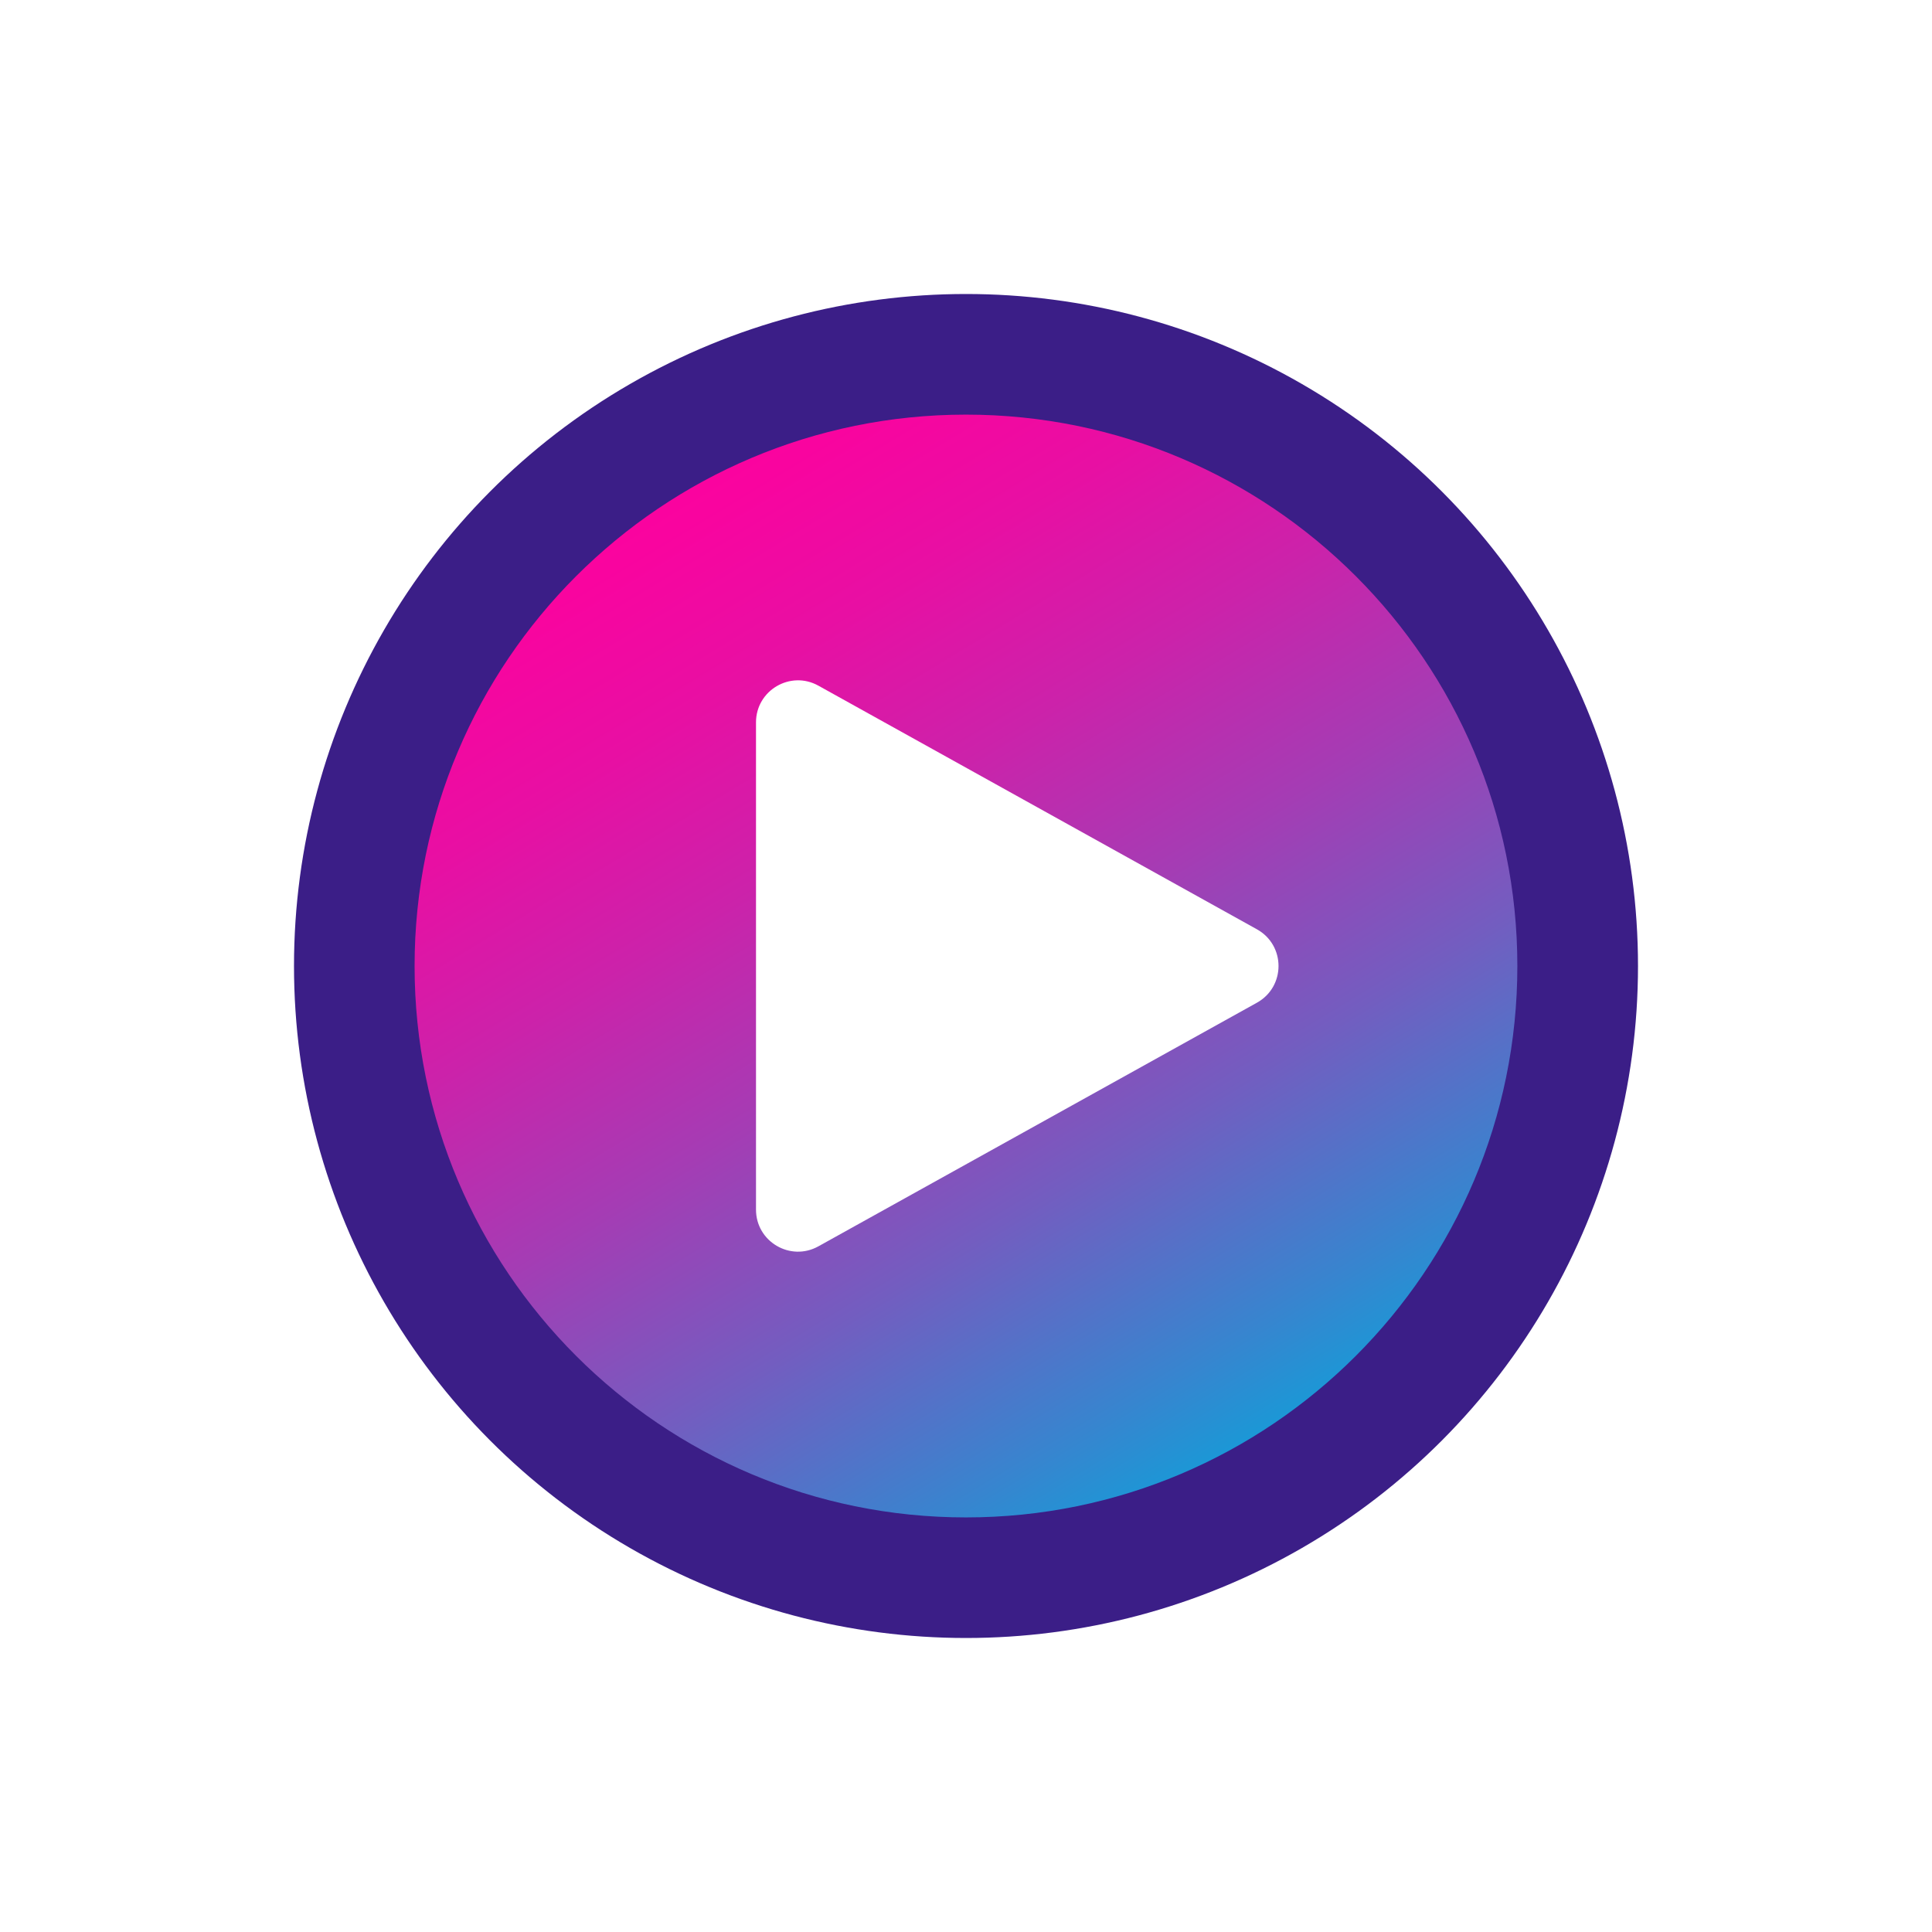<svg width="92" height="92" viewBox="0 0 92 92" fill="none" xmlns="http://www.w3.org/2000/svg">
<g filter="url(#filter0_d_515_4595)">
<circle cx="46" cy="46" r="32" fill="#3B1E87"/>
</g>
<g clip-path="url(#clip0_515_4595)">
<path d="M45.999 19.744C31.502 19.744 19.742 31.504 19.742 46.001C19.742 60.498 31.502 72.258 45.999 72.258C60.496 72.258 72.255 60.498 72.255 46.001C72.255 31.504 60.496 19.744 45.999 19.744ZM37.848 59.192V32.81L60.682 46.001L37.848 59.192Z" fill="url(#paint0_linear_515_4595)"/>
<path d="M59.853 44.252L38.971 32.651C37.638 31.91 36 32.874 36 34.399V57.601C36 59.126 37.638 60.09 38.971 59.349L59.853 47.748C61.225 46.986 61.225 45.014 59.853 44.252Z" fill="white"/>
</g>
<defs>
<filter id="filter0_d_515_4595" x="0" y="0" width="92" height="92" filterUnits="userSpaceOnUse" color-interpolation-filters="sRGB">
<feFlood flood-opacity="0" result="BackgroundImageFix"/>
<feColorMatrix in="SourceAlpha" type="matrix" values="0 0 0 0 0 0 0 0 0 0 0 0 0 0 0 0 0 0 127 0" result="hardAlpha"/>
<feOffset/>
<feGaussianBlur stdDeviation="7"/>
<feComposite in2="hardAlpha" operator="out"/>
<feColorMatrix type="matrix" values="0 0 0 0 0.616 0 0 0 0 0.259 0 0 0 0 0.714 0 0 0 1 0"/>
<feBlend mode="normal" in2="BackgroundImageFix" result="effect1_dropShadow_515_4595"/>
<feBlend mode="normal" in="SourceGraphic" in2="effect1_dropShadow_515_4595" result="shape"/>
</filter>
<linearGradient id="paint0_linear_515_4595" x1="39.441" y1="-16.357" x2="100.977" y2="84.978" gradientUnits="userSpaceOnUse">
<stop stop-color="#FF001C"/>
<stop offset="0.219" stop-color="#FF009D"/>
<stop offset="0.268" stop-color="#F9049F"/>
<stop offset="0.332" stop-color="#E80FA3"/>
<stop offset="0.406" stop-color="#CC22AA"/>
<stop offset="0.487" stop-color="#A53CB4"/>
<stop offset="0.574" stop-color="#735DC0"/>
<stop offset="0.663" stop-color="#3785CF"/>
<stop offset="0.737" stop-color="#00AADD"/>
<stop offset="1" stop-color="#FFD400"/>
</linearGradient>
<clipPath id="clip0_515_4595">
<rect width="52.513" height="52.514" fill="white" transform="translate(19.742 19.744)"/>
</clipPath>
</defs>
</svg>
